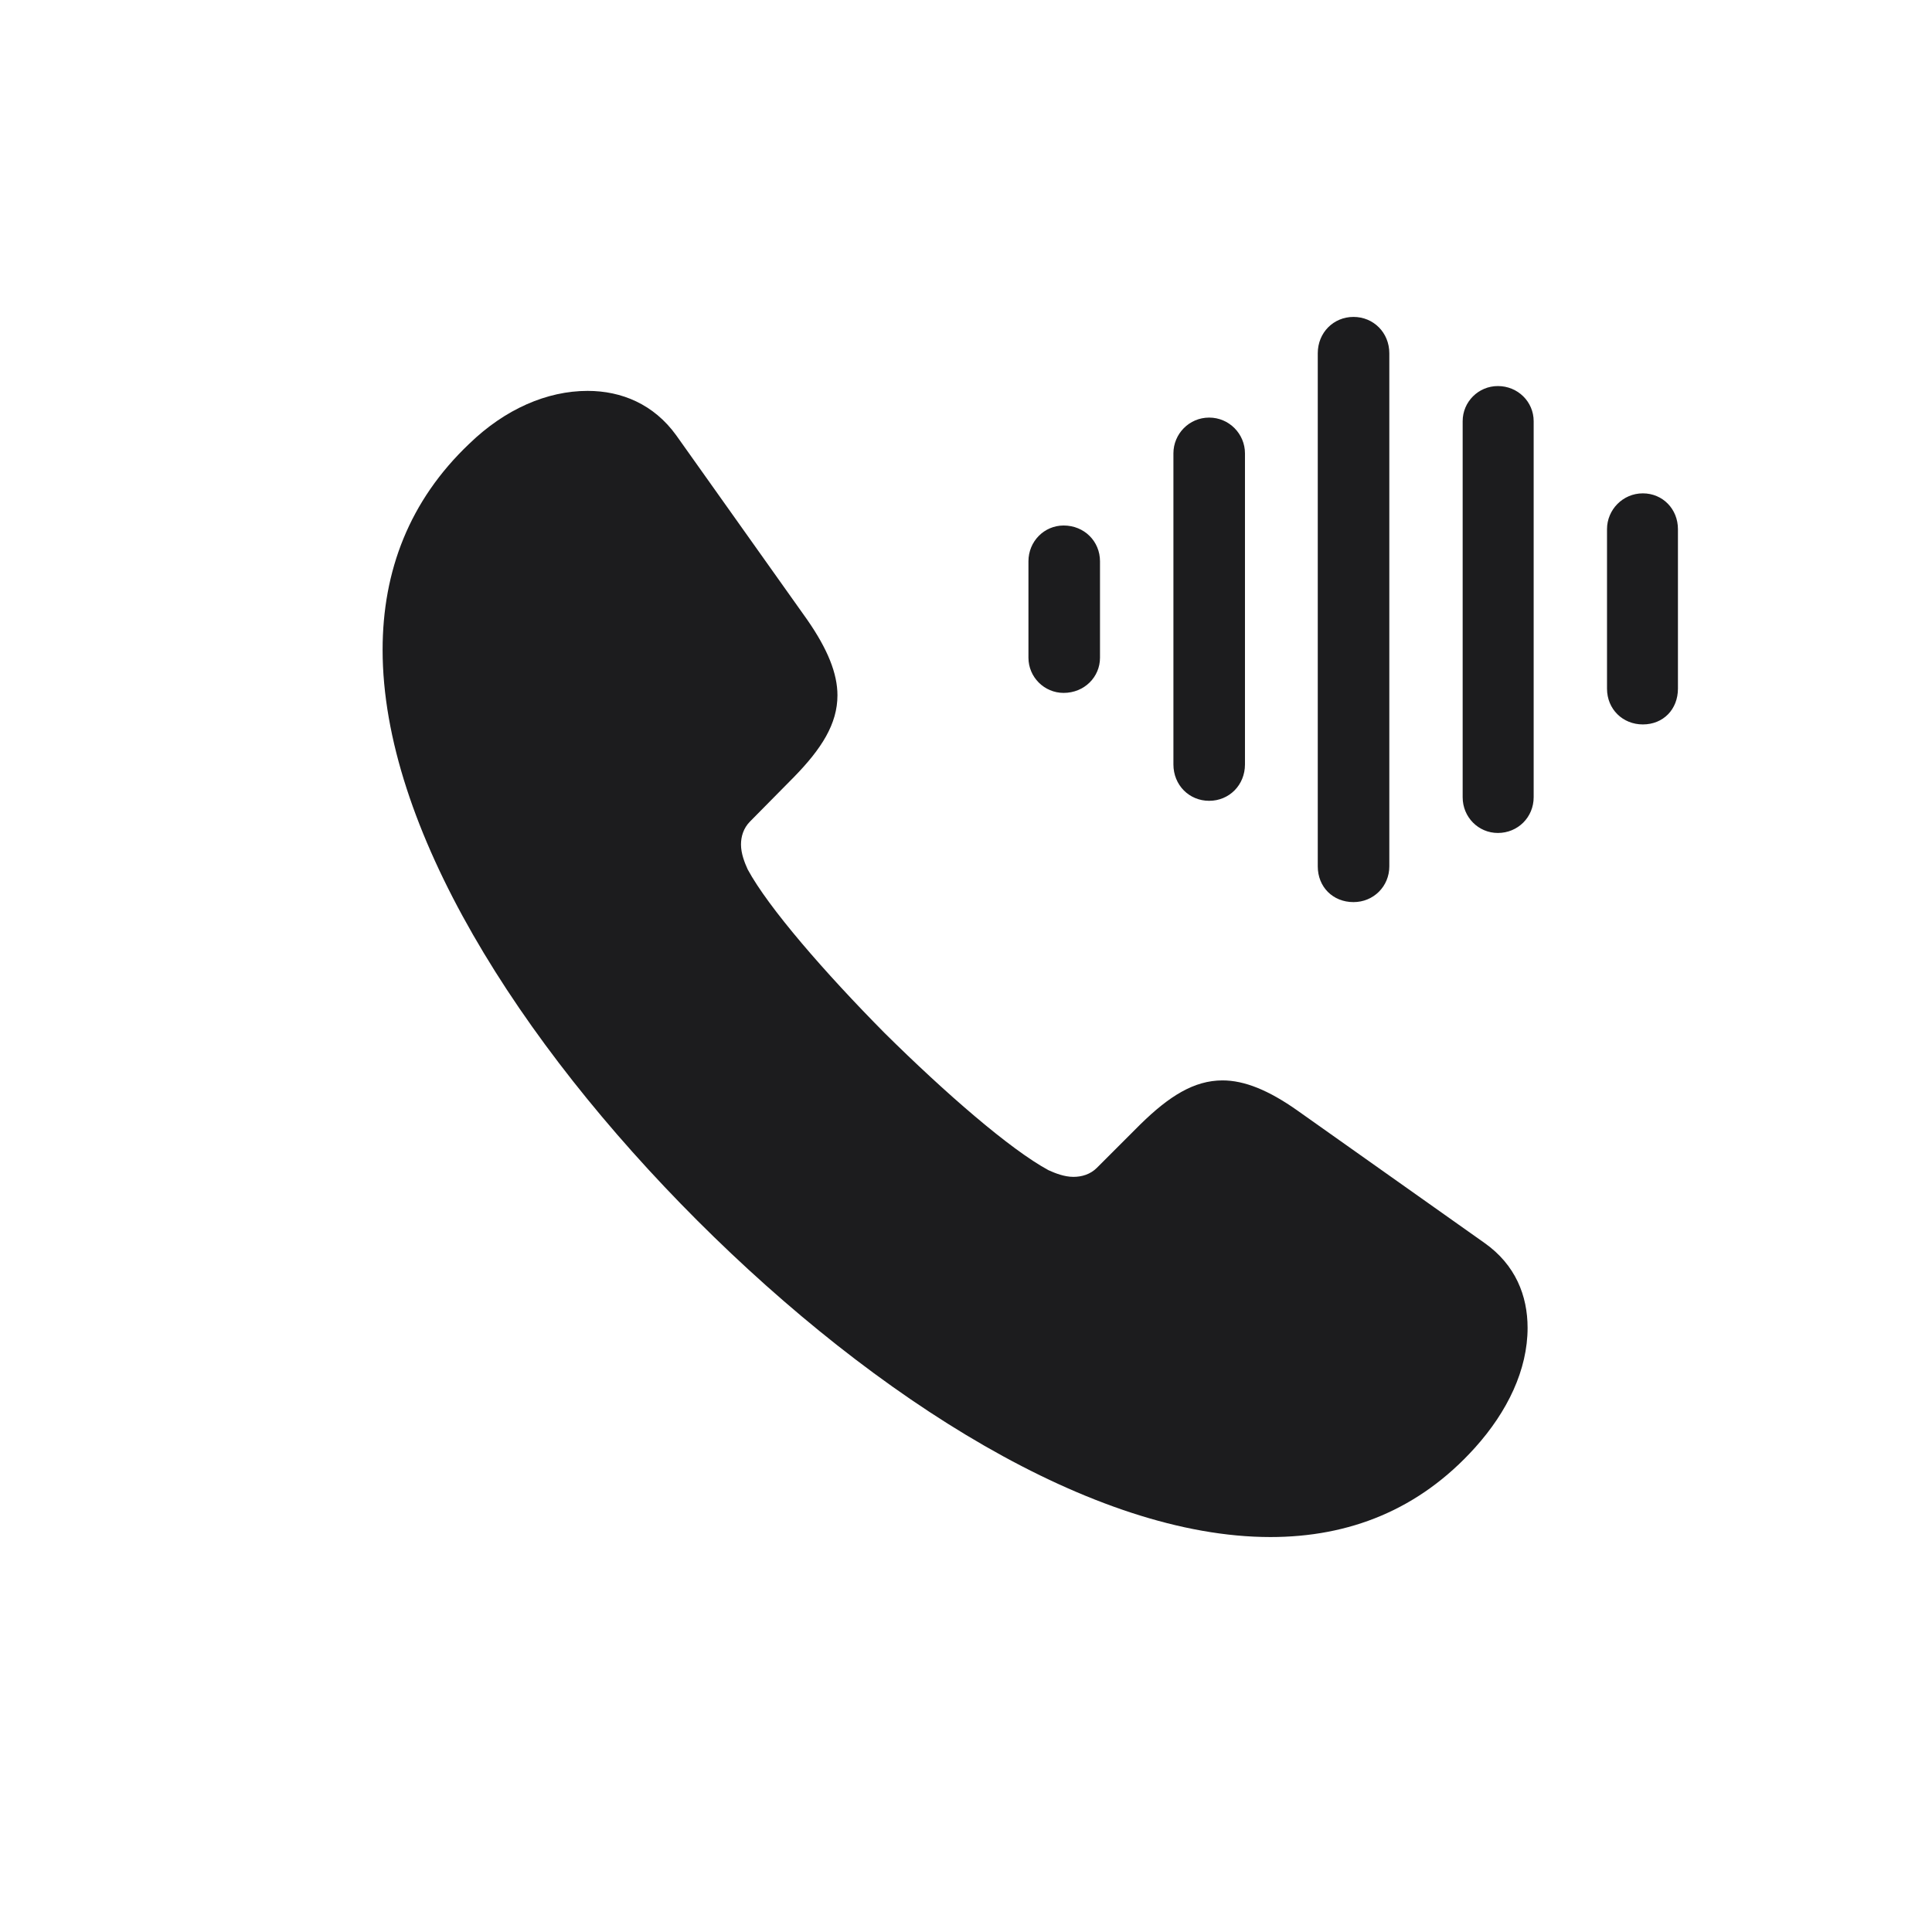 <svg width="28" height="28" viewBox="0 0 28 28" fill="none" xmlns="http://www.w3.org/2000/svg">
<path d="M19.616 13.074C19.906 13.074 20.135 12.846 20.135 12.556V5.12C20.135 4.821 19.906 4.593 19.616 4.593C19.326 4.593 19.098 4.821 19.098 5.12V12.556C19.098 12.854 19.317 13.074 19.616 13.074ZM21.708 12.072C21.998 12.072 22.227 11.844 22.227 11.554V6.104C22.227 5.823 21.998 5.595 21.708 5.595C21.427 5.595 21.198 5.823 21.198 6.104V11.554C21.198 11.844 21.427 12.072 21.708 12.072ZM10.106 17.689C12.699 20.281 15.846 22.276 18.412 22.276C19.555 22.276 20.565 21.881 21.374 20.984C21.849 20.457 22.139 19.851 22.139 19.244C22.139 18.778 21.963 18.33 21.515 18.014L18.808 16.098C18.386 15.799 18.034 15.658 17.718 15.658C17.305 15.658 16.944 15.887 16.531 16.291L15.898 16.924C15.802 17.02 15.679 17.056 15.556 17.056C15.424 17.056 15.292 17.003 15.195 16.959C14.642 16.66 13.701 15.843 12.822 14.973C11.952 14.094 11.135 13.153 10.836 12.6C10.792 12.503 10.739 12.371 10.739 12.239C10.739 12.125 10.774 12.002 10.871 11.905L11.504 11.264C11.908 10.851 12.137 10.49 12.137 10.077C12.137 9.761 11.996 9.409 11.697 8.979L9.799 6.307C9.474 5.858 9.008 5.665 8.516 5.665C7.927 5.665 7.32 5.929 6.802 6.43C5.932 7.256 5.545 8.275 5.545 9.418C5.545 11.984 7.514 15.096 10.106 17.689ZM17.524 11.606C17.814 11.606 18.043 11.378 18.043 11.079V6.57C18.043 6.289 17.814 6.052 17.524 6.052C17.234 6.052 17.006 6.289 17.006 6.57V11.079C17.006 11.378 17.234 11.606 17.524 11.606ZM23.809 10.499C24.107 10.499 24.318 10.279 24.318 9.98V7.669C24.318 7.379 24.099 7.15 23.809 7.15C23.519 7.15 23.29 7.388 23.29 7.669V9.98C23.29 10.279 23.519 10.499 23.809 10.499ZM15.415 10.042C15.714 10.042 15.942 9.813 15.942 9.532V8.135C15.942 7.845 15.714 7.616 15.415 7.616C15.134 7.616 14.905 7.845 14.905 8.135V9.532C14.905 9.813 15.134 10.042 15.415 10.042Z" fill="#1C1C1E"/>
</svg>
